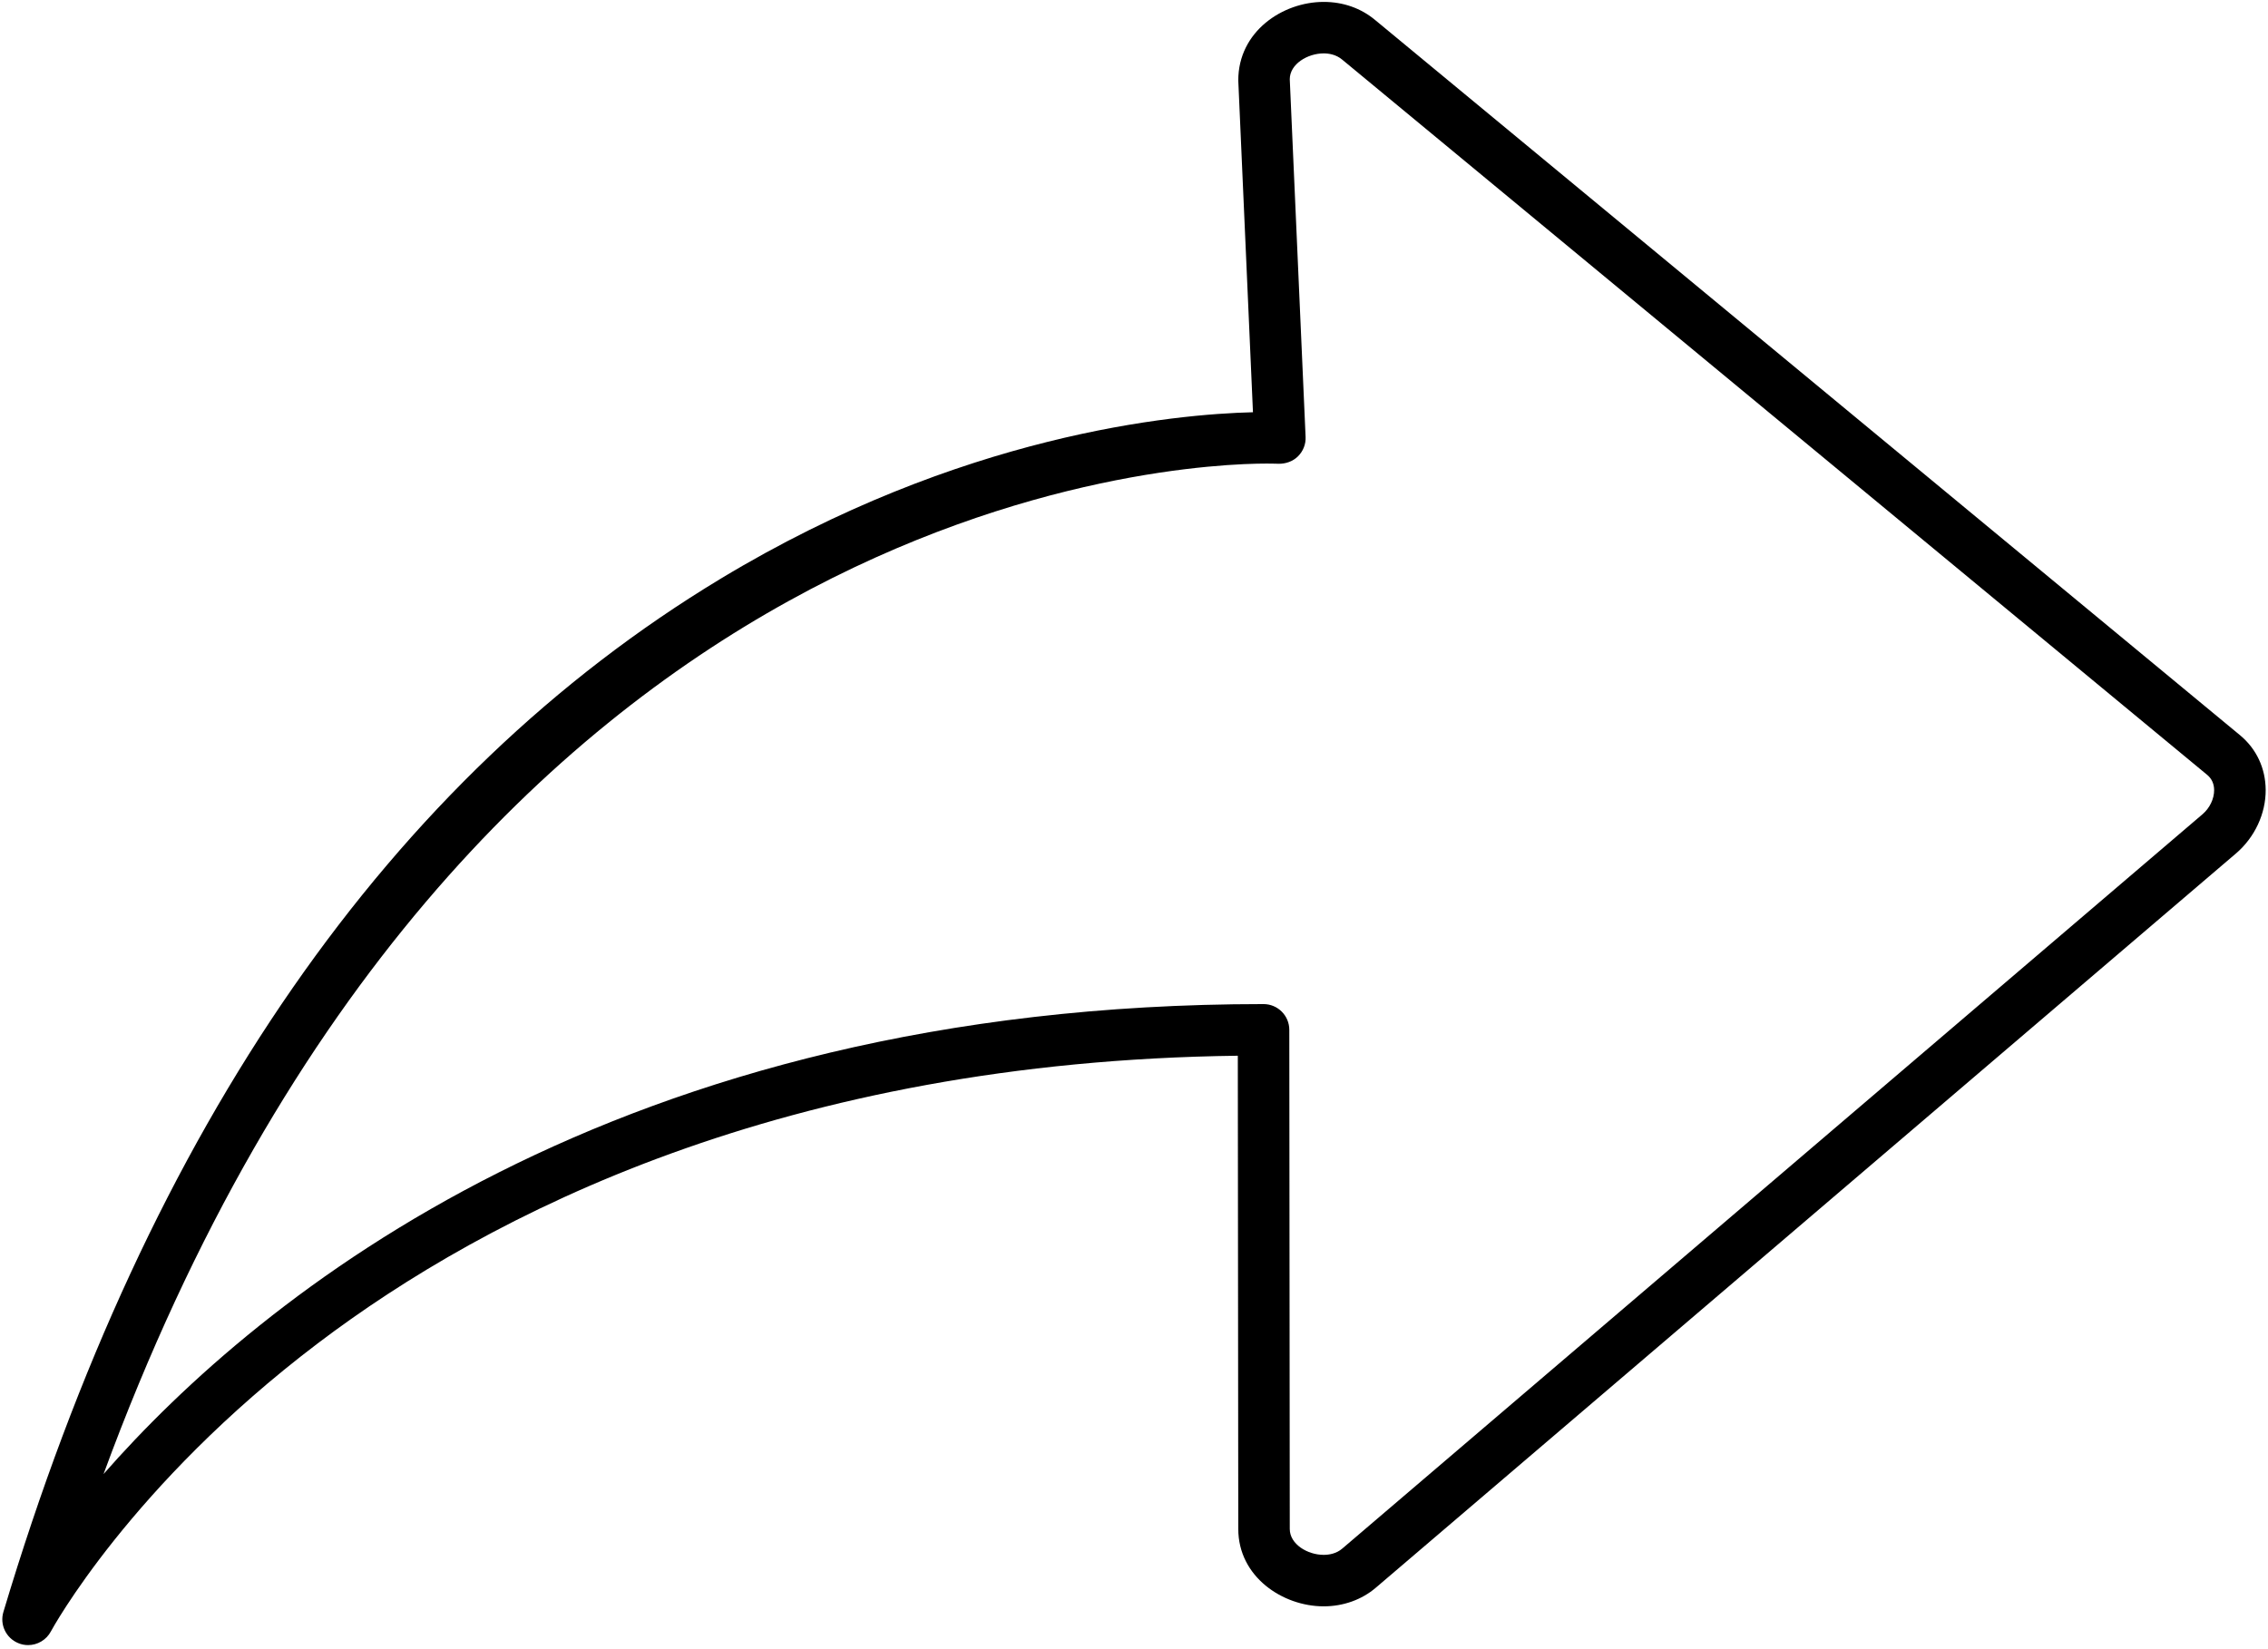 <!-- Generated by IcoMoon.io -->
<svg version="1.1" xmlns="http://www.w3.org/2000/svg" width="44" height="32" viewBox="0 0 44 32">
<title>forward</title>
<path d="M26.679 0.389c-0.275-0.23-0.621-0.352-0.999-0.352-0.797 0-1.658 0.574-1.657 1.524l0.285 6.438c-1.514 0.037-5.67 0.418-10.33 3.232-6.407 3.87-11.088 10.615-13.912 20.047-0.074 0.246 0.051 0.508 0.289 0.605 0.062 0.026 0.126 0.038 0.19 0.038 0.18 0 0.353-0.098 0.442-0.265 0.015-0.028 1.535-2.829 5.178-5.59 3.299-2.5 9.055-5.472 17.849-5.581l0.009 9.182c0 0.928 0.86 1.502 1.657 1.502 0.38 0 0.741-0.129 1.013-0.363l16.687-14.247c0.363-0.311 0.578-0.772 0.575-1.233-0.003-0.417-0.177-0.792-0.494-1.057l-16.782-13.88zM42.73 15.799l-16.688 14.248c-0.118 0.102-0.262 0.123-0.363 0.123-0.311 0-0.657-0.206-0.657-0.502l-0.009-9.685c0-0.276-0.224-0.5-0.5-0.5-12.584 0-19.477 5.671-22.504 9.119 6.993-19.031 20.928-19.607 22.566-19.607 0.143 0 0.222 0.004 0.229 0.004 0.138 0.002 0.278-0.045 0.378-0.145s0.154-0.236 0.147-0.377l-0.307-6.939c0-0.296 0.347-0.502 0.658-0.502 0.098 0 0.24 0.021 0.359 0.121l16.782 13.879c0.088 0.074 0.133 0.173 0.134 0.294 0.001 0.17-0.085 0.349-0.225 0.469z"></path>
</svg>

